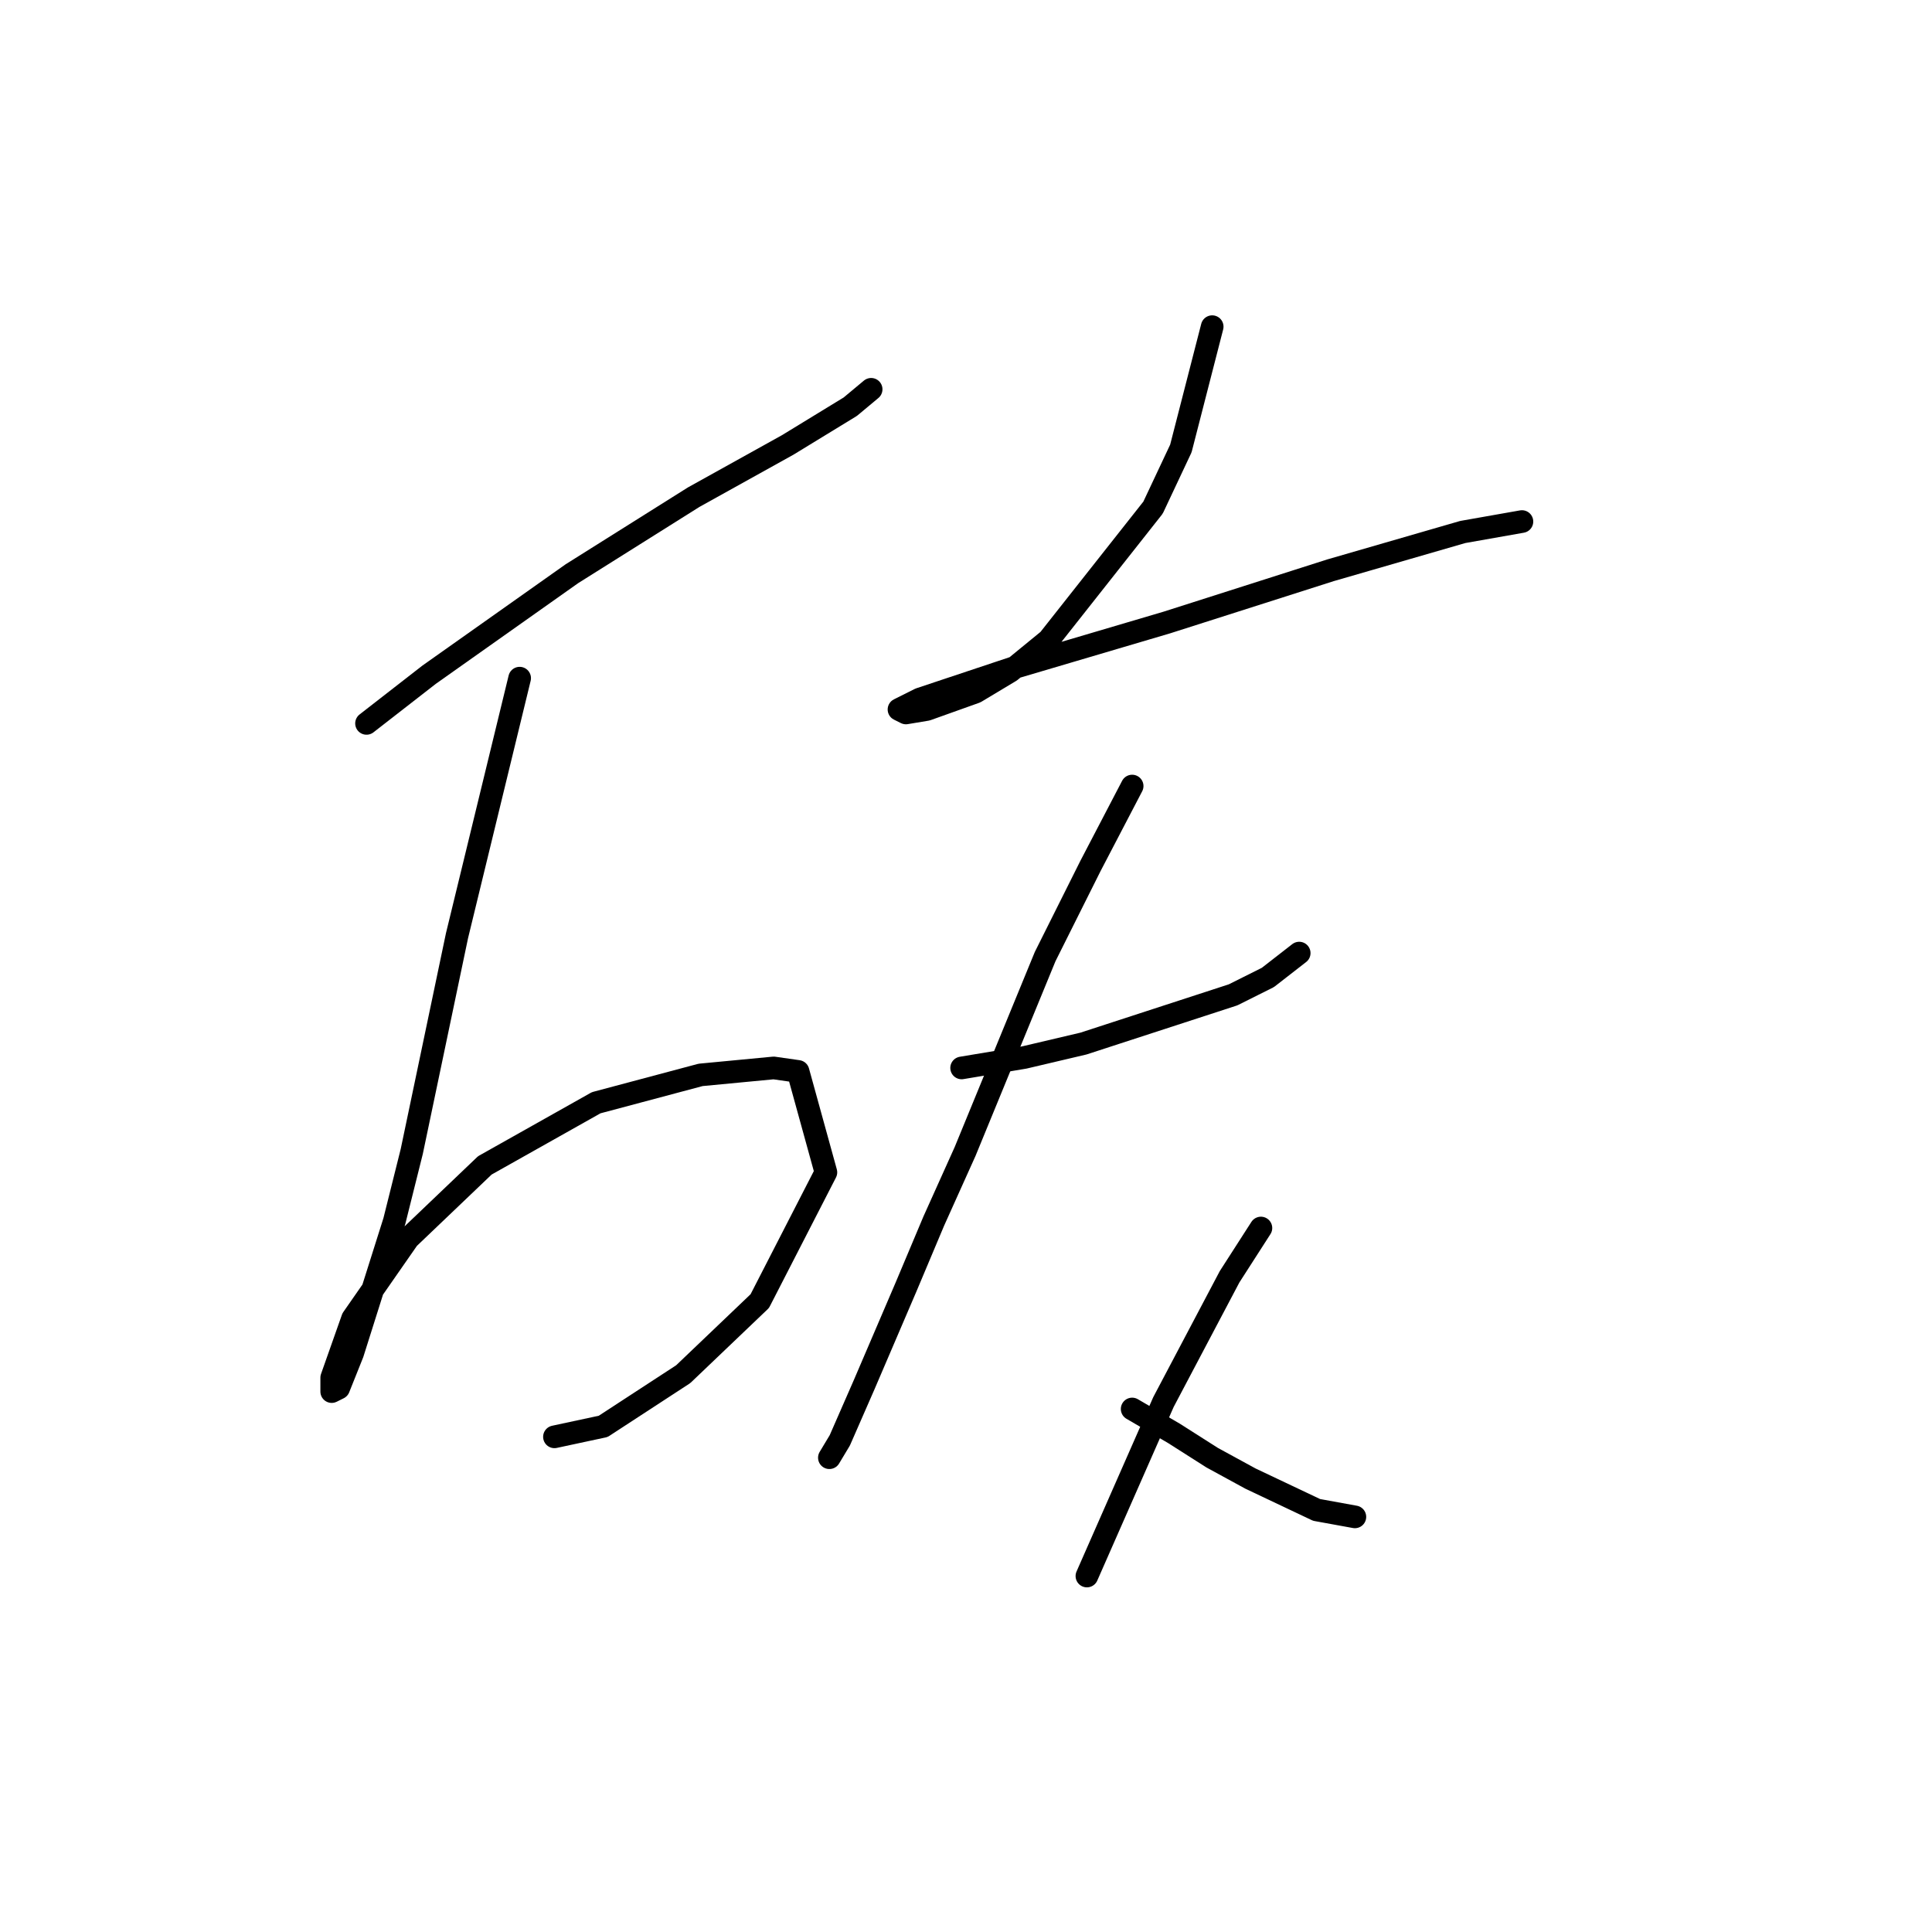 <?xml version="1.0" standalone="no"?>
    <svg width="256" height="256" xmlns="http://www.w3.org/2000/svg" version="1.1">
    <polyline stroke="black" stroke-width="3" stroke-linecap="round" fill="transparent" stroke-linejoin="round" points="48.566 95.854 56.866 89.398 75.773 76.025 91.913 65.88 104.363 58.963 112.664 53.891 115.431 51.585 115.431 51.585 " />
        <polyline stroke="black" stroke-width="3" stroke-linecap="round" fill="transparent" stroke-linejoin="round" points="68.856 89.859 60.555 123.984 54.561 152.574 52.255 161.797 46.721 179.32 44.877 183.932 43.954 184.393 43.954 182.548 46.721 174.709 54.099 164.103 64.244 154.419 79.001 146.118 92.835 142.429 102.519 141.507 105.747 141.968 109.436 155.341 100.674 172.403 90.529 182.087 79.923 189.004 73.467 190.388 73.467 190.388 " />
        <polyline stroke="black" stroke-width="3" stroke-linecap="round" fill="transparent" stroke-linejoin="round" points="160.622 43.285 156.472 59.424 152.783 67.264 138.949 84.787 133.876 88.937 129.265 91.704 122.809 94.01 120.042 94.471 119.12 94.01 121.887 92.626 134.337 88.476 154.628 82.481 176.301 75.564 193.824 70.492 201.664 69.108 201.664 69.108 " />
        <polyline stroke="black" stroke-width="3" stroke-linecap="round" fill="transparent" stroke-linejoin="round" points="127.42 141.507 135.721 140.124 143.56 138.279 163.389 131.823 168.001 129.517 172.151 126.289 172.151 126.289 " />
        <polyline stroke="black" stroke-width="3" stroke-linecap="round" fill="transparent" stroke-linejoin="round" points="150.016 104.155 144.483 114.761 138.488 126.75 127.882 152.574 123.731 161.797 120.042 170.559 114.509 183.47 111.281 190.849 109.897 193.154 109.897 193.154 " />
        <polyline stroke="black" stroke-width="3" stroke-linecap="round" fill="transparent" stroke-linejoin="round" points="150.016 186.698 155.55 189.926 160.622 193.154 165.695 195.921 174.456 200.071 179.529 200.994 179.529 200.994 " />
        <polyline stroke="black" stroke-width="3" stroke-linecap="round" fill="transparent" stroke-linejoin="round" points="167.078 162.719 162.928 169.175 154.166 185.776 144.021 208.833 144.021 208.833 " />
        </svg>